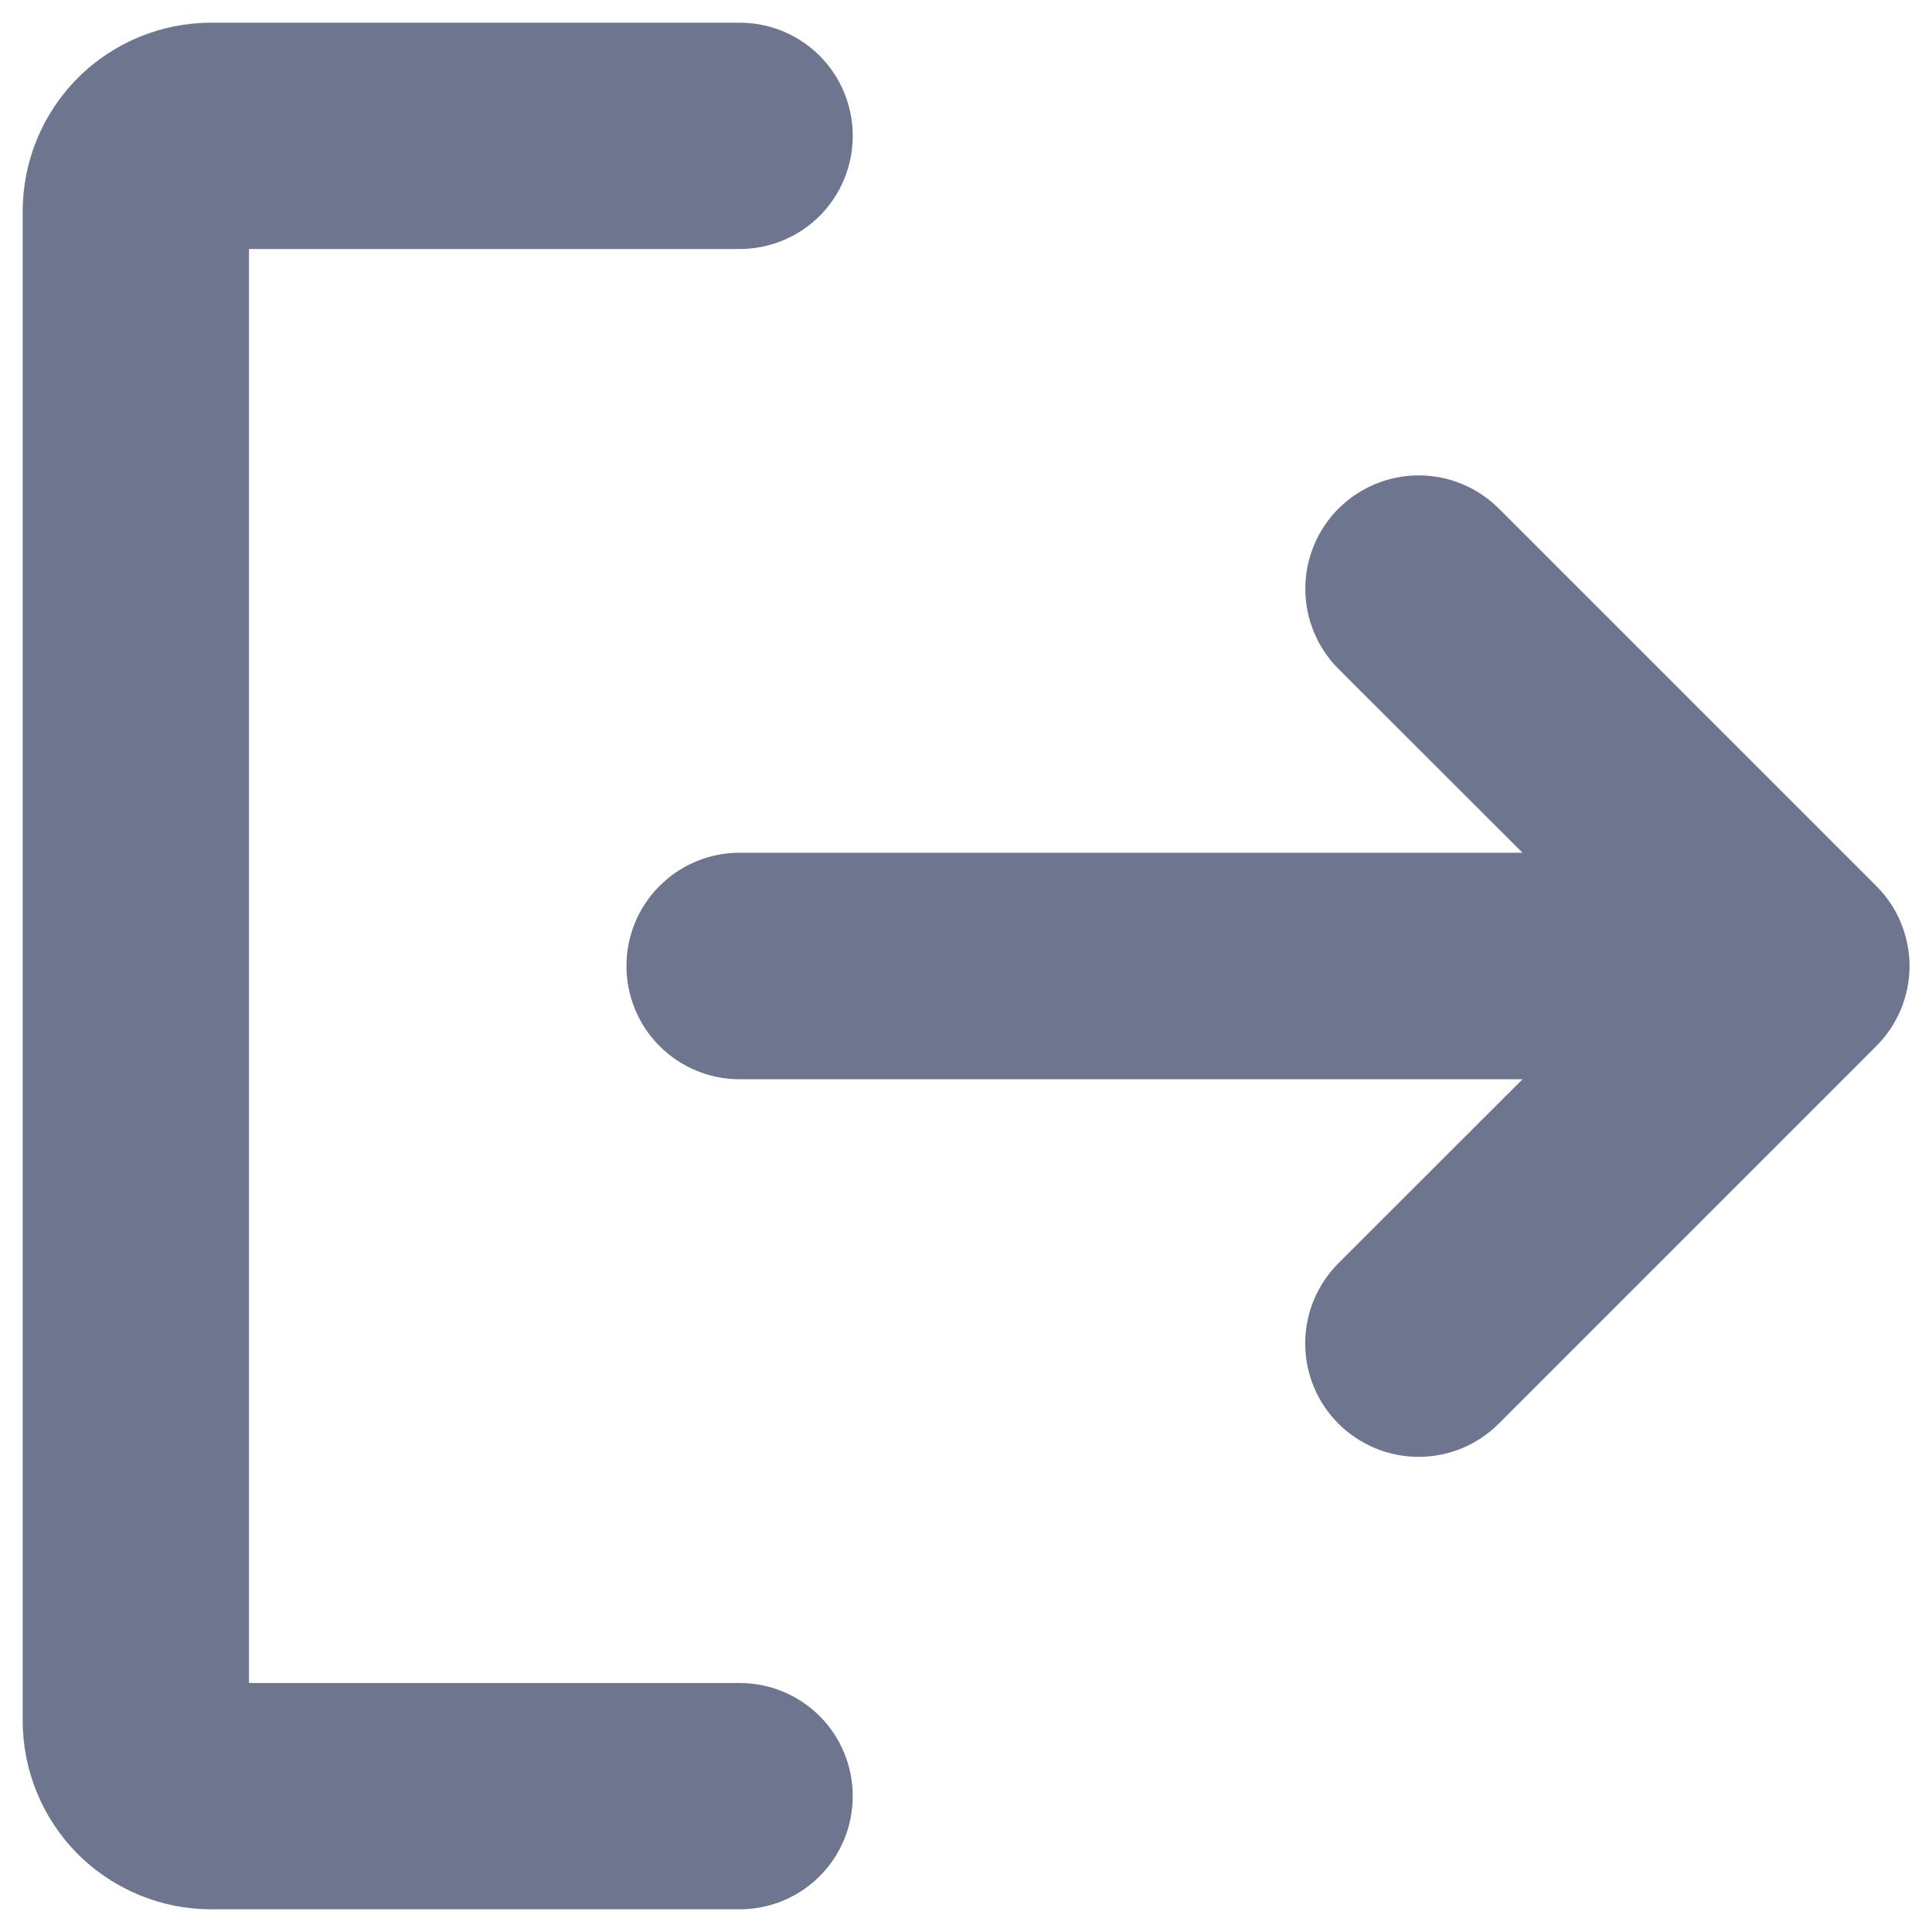 <svg width="16" height="16" viewBox="0 0 16 16" fill="none" xmlns="http://www.w3.org/2000/svg">
    <path d="M7.062 14.875C7.062 15.124 6.964 15.362 6.788 15.538C6.612 15.714 6.374 15.812 6.125 15.812H1.75C1.336 15.812 0.938 15.648 0.645 15.355C0.352 15.062 0.188 14.664 0.188 14.25V1.75C0.188 1.336 0.352 0.938 0.645 0.645C0.938 0.352 1.336 0.188 1.75 0.188H6.125C6.374 0.188 6.612 0.286 6.788 0.462C6.964 0.638 7.062 0.876 7.062 1.125C7.062 1.374 6.964 1.612 6.788 1.788C6.612 1.964 6.374 2.062 6.125 2.062H2.062V13.938H6.125C6.374 13.938 6.612 14.036 6.788 14.212C6.964 14.388 7.062 14.626 7.062 14.875ZM15.538 7.337L12.413 4.212C12.237 4.036 11.998 3.937 11.749 3.937C11.5 3.937 11.261 4.036 11.085 4.212C10.909 4.388 10.81 4.627 10.81 4.876C10.81 5.125 10.909 5.364 11.085 5.54L12.609 7.062H6.125C5.876 7.062 5.638 7.161 5.462 7.337C5.286 7.513 5.188 7.751 5.188 8C5.188 8.249 5.286 8.487 5.462 8.663C5.638 8.839 5.876 8.938 6.125 8.938H12.609L11.084 10.462C10.908 10.638 10.809 10.877 10.809 11.126C10.809 11.375 10.908 11.614 11.084 11.79C11.261 11.966 11.499 12.065 11.748 12.065C11.998 12.065 12.236 11.966 12.412 11.79L15.537 8.665C15.625 8.578 15.694 8.474 15.742 8.36C15.789 8.246 15.814 8.124 15.814 8.001C15.814 7.878 15.789 7.755 15.742 7.641C15.695 7.527 15.626 7.424 15.538 7.337Z" fill="#6D758F"/>
</svg>
